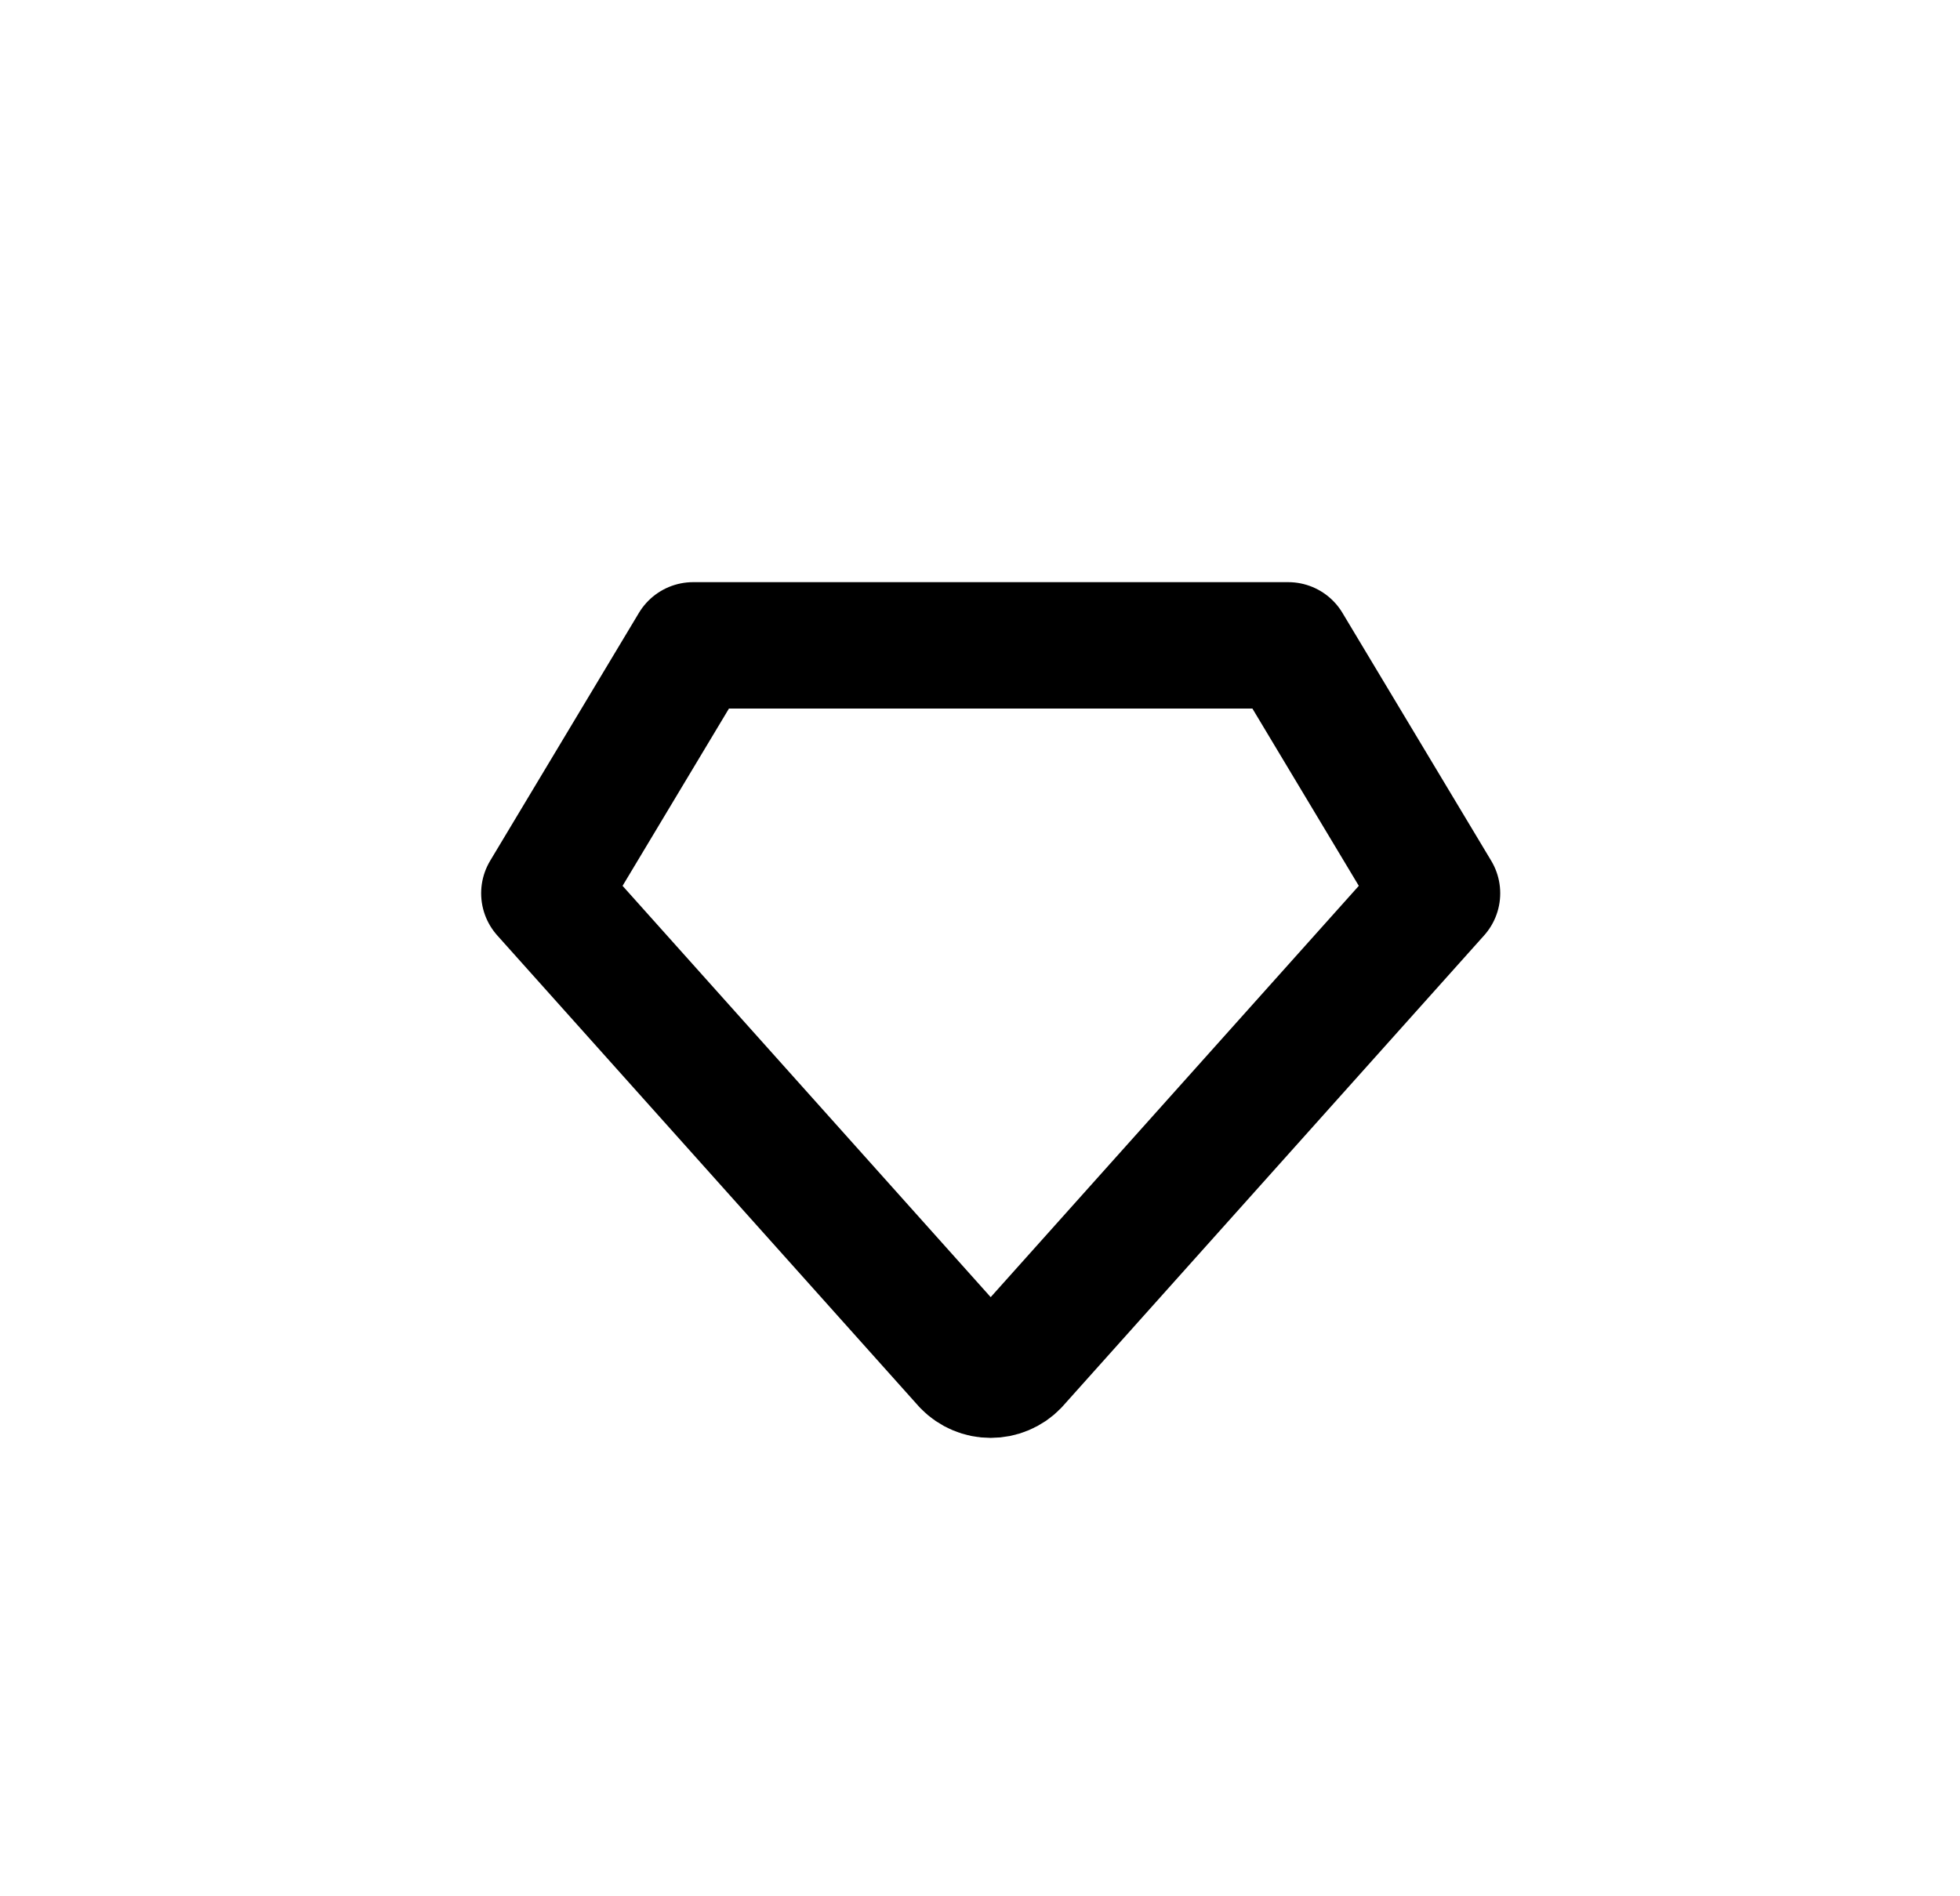 <svg width="31" height="30" viewBox="0 0 31 30" fill="none" xmlns="http://www.w3.org/2000/svg">
<path d="M10.963 10.21H20.375L22.728 14.132L16.061 21.583C16.01 21.636 15.949 21.677 15.882 21.705C15.814 21.734 15.742 21.748 15.669 21.748C15.596 21.748 15.524 21.734 15.456 21.705C15.389 21.677 15.328 21.636 15.277 21.583L8.61 14.132L10.963 10.21Z" stroke="currentColor" stroke-width="2" stroke-linecap="round" stroke-linejoin="round"/>
</svg>

